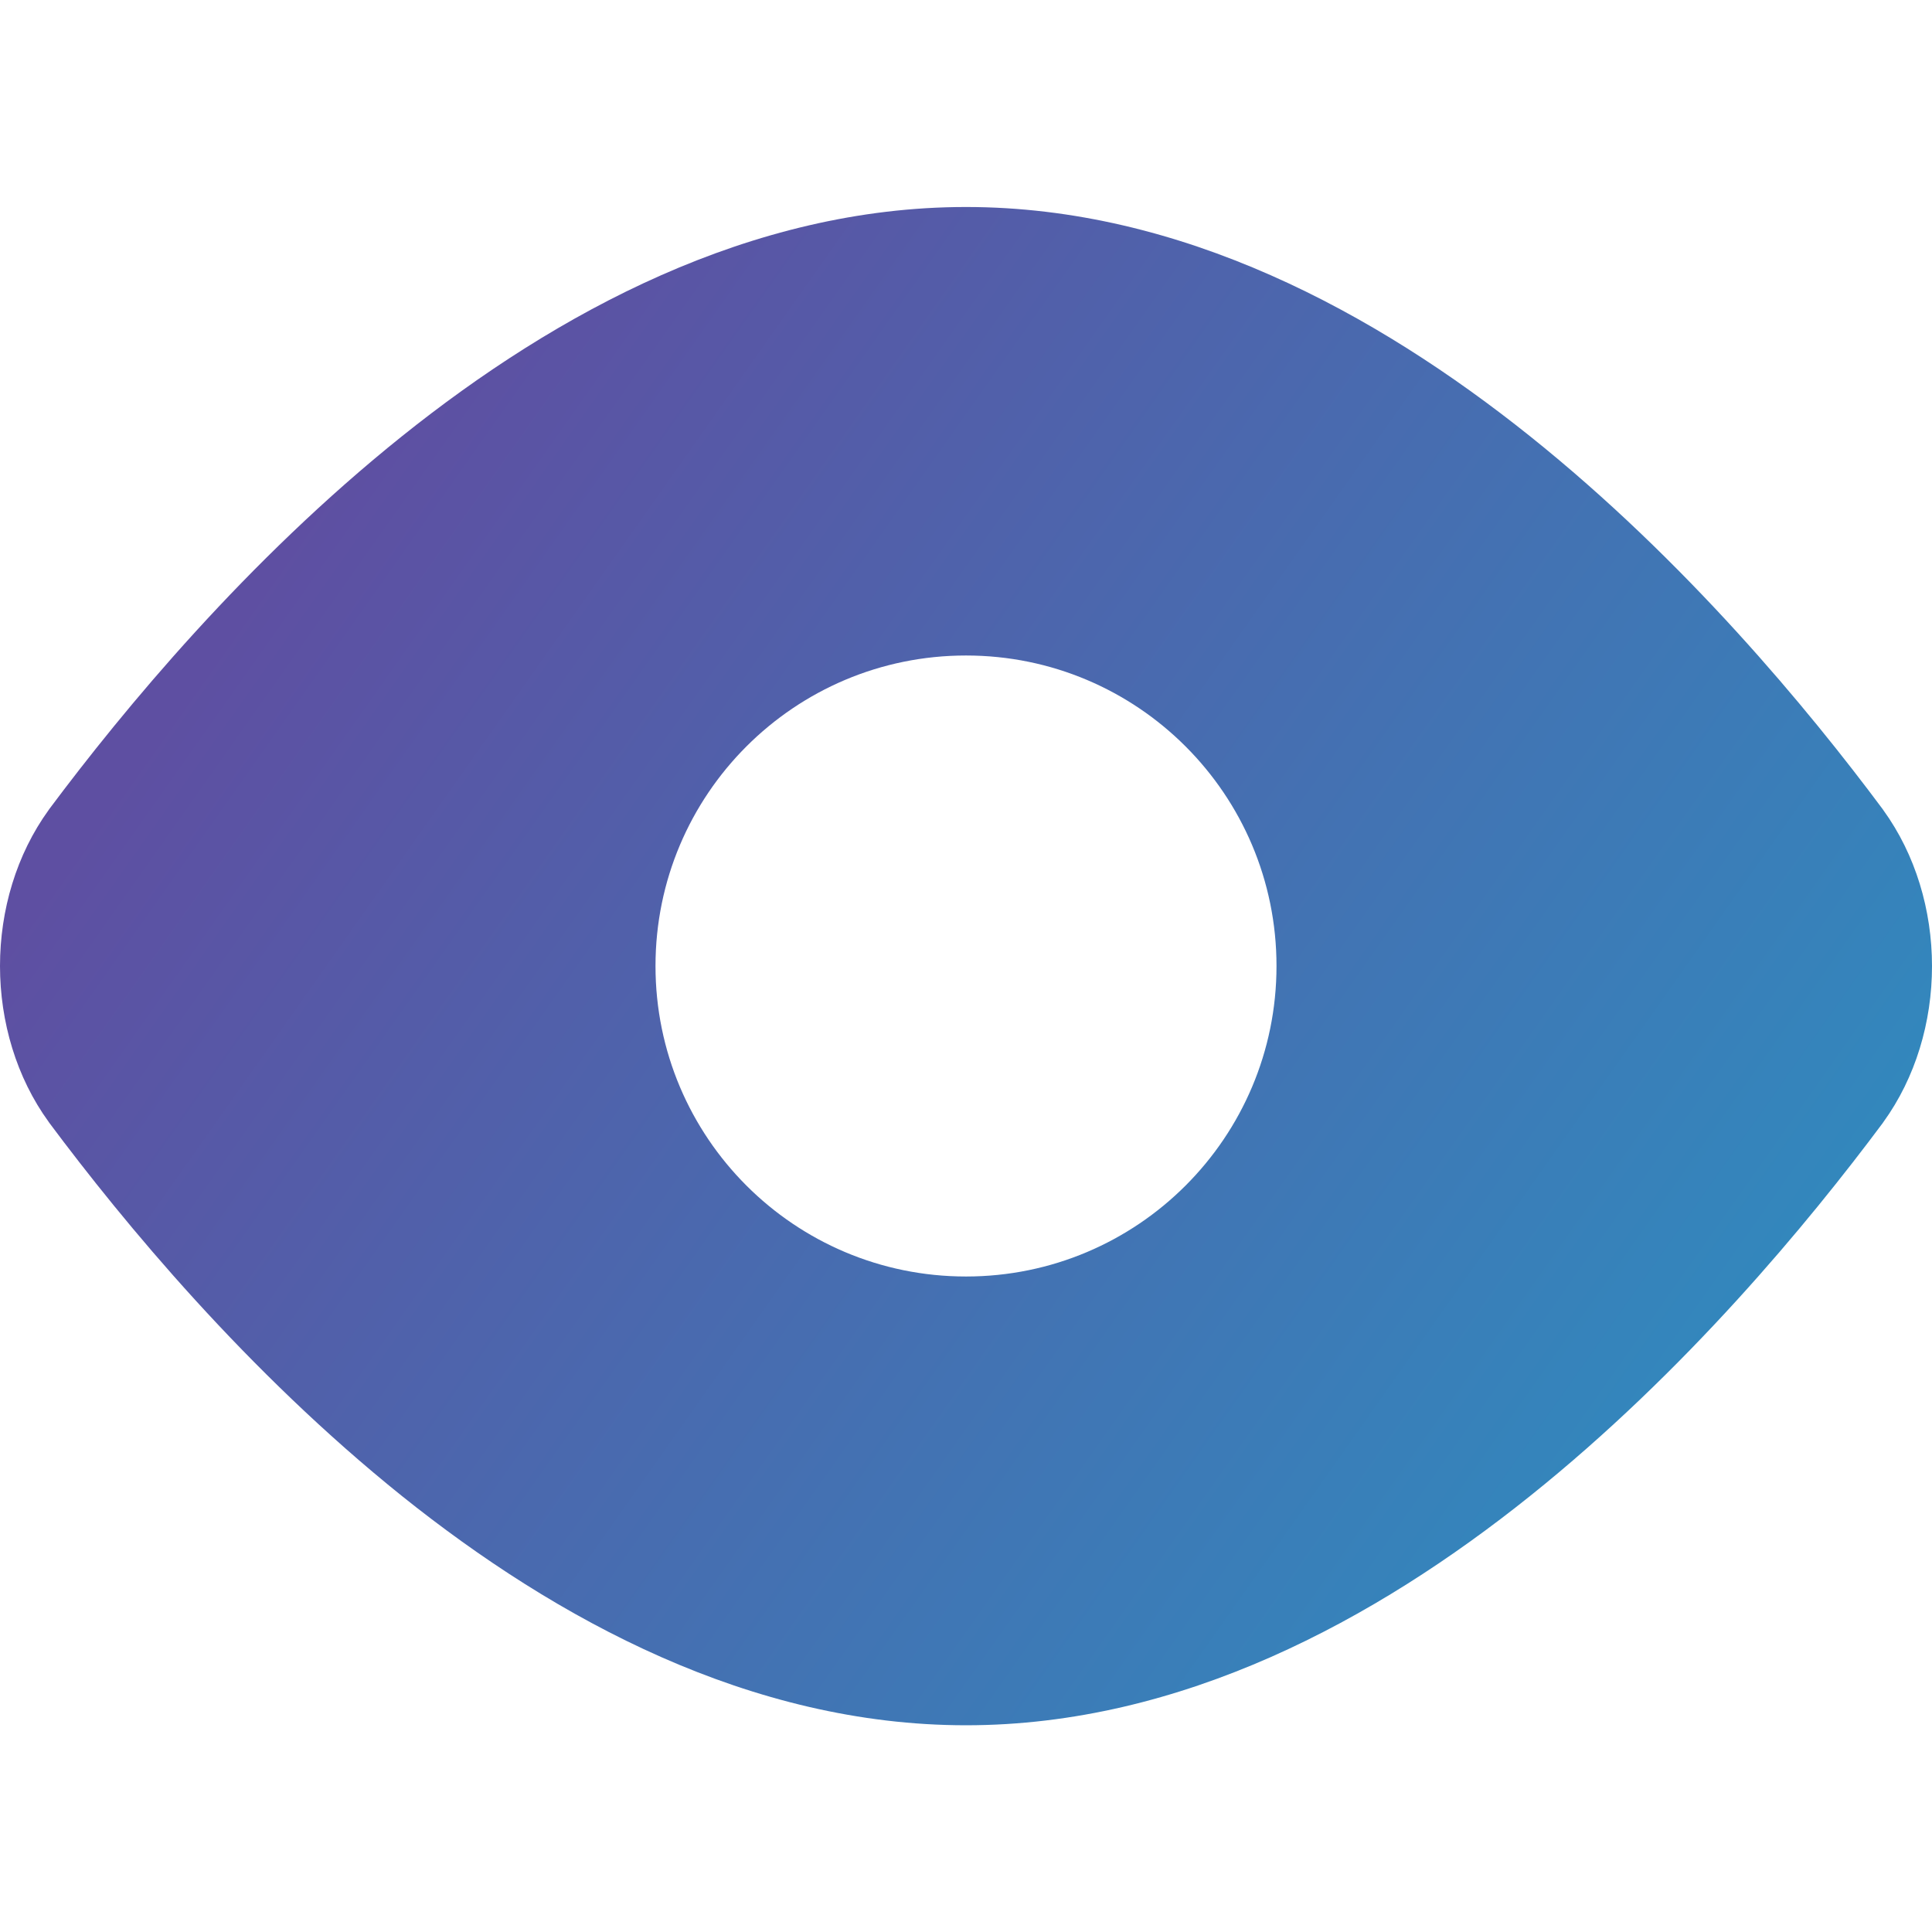 <svg xmlns="http://www.w3.org/2000/svg" fill="none" viewBox="0 0 14 14" id="Visible--Streamline-Core-Gradient.svg" stroke-width="1"><desc>Visible Streamline Icon: https://streamlinehq.com</desc><g id="Free Gradient/Interface Essential/visible--eye-eyeball-open-view"><path id="Subtract" fill="url(#paint0_linear_14402_8913)" fill-rule="evenodd" d="M2.913 3.161C4.033 2.264 5.44 1.5 7 1.5c1.56 0 2.967.765 4.087 1.661 1.126.901 2.017 1.979 2.556 2.703l.004.006 0 0c.234.323.353.726.353 1.131 0 .405-.119.808-.353 1.131l-.004.006 0-0c-.539.723-1.429 1.801-2.556 2.703-1.12.897-2.527 1.661-4.087 1.661-1.56 0-2.967-.764-4.087-1.661C1.787 9.937.896 8.859.357 8.136l-.004-.006 0-0C.119 7.808 0 7.404 0 7c0-.405.119-.808.353-1.131l.004-.006 0.0 0C.896 5.141 1.787 4.063 2.913 3.161ZM9.25 7c0 1.243-1.007 2.25-2.25 2.25s-2.25-1.007-2.25-2.25 1.007-2.25 2.25-2.25 2.25 1.007 2.25 2.25Z" clip-rule="evenodd"></path></g><defs><linearGradient id="paint0_linear_14402_8913" x1="2.288" x2="12.159" y1="3.615" y2="10.576" gradientUnits="userSpaceOnUse"><stop stop-color="#5e4fa2"></stop><stop offset="1" stop-color="#3288bd"></stop></linearGradient></defs></svg>